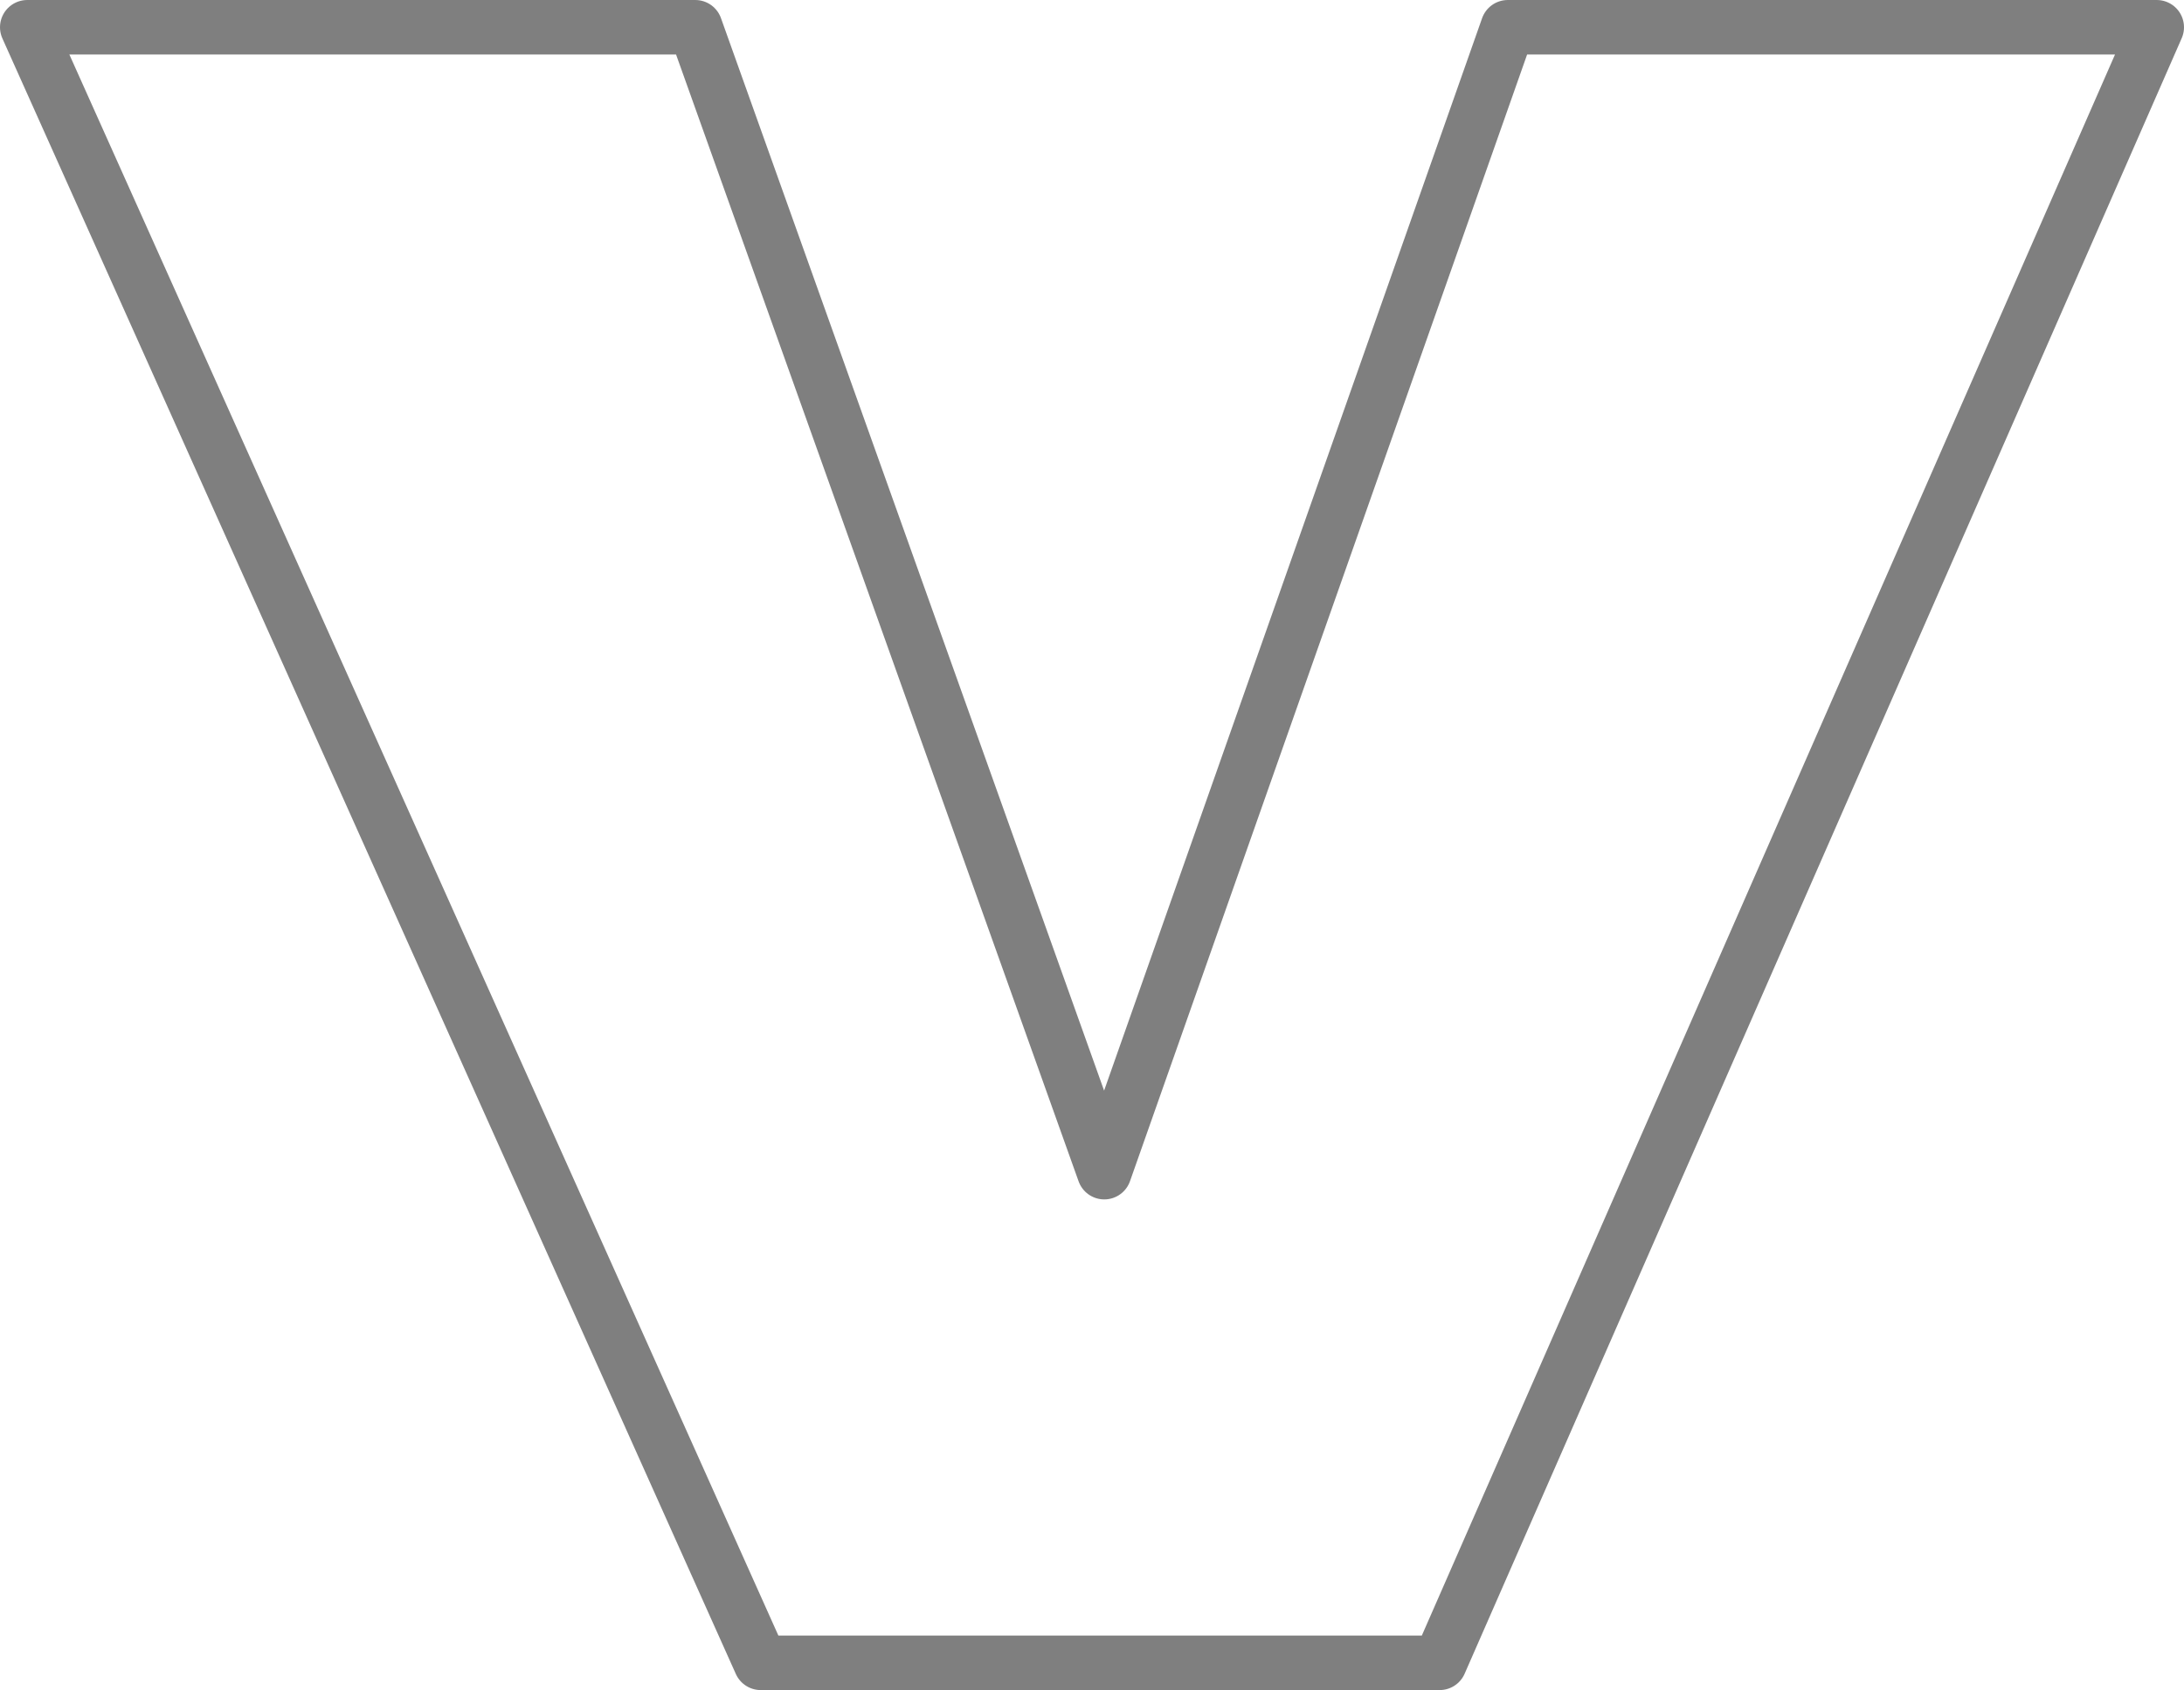 <?xml version="1.0" encoding="UTF-8" standalone="no"?>
<svg xmlns:xlink="http://www.w3.org/1999/xlink" height="31.0px" width="40.05px" xmlns="http://www.w3.org/2000/svg">
  <g transform="matrix(1.0, 0.0, 0.0, 1.0, -379.85, -209.35)">
    <path d="M406.25 239.85 L393.8 239.85 380.35 209.85 392.6 209.85 400.1 230.85 407.5 209.85 419.4 209.85 406.25 239.85 Z" fill="none" stroke="#000000" stroke-linecap="round" stroke-linejoin="round" stroke-opacity="0.502" stroke-width="1.0"/>
  </g>
</svg>
